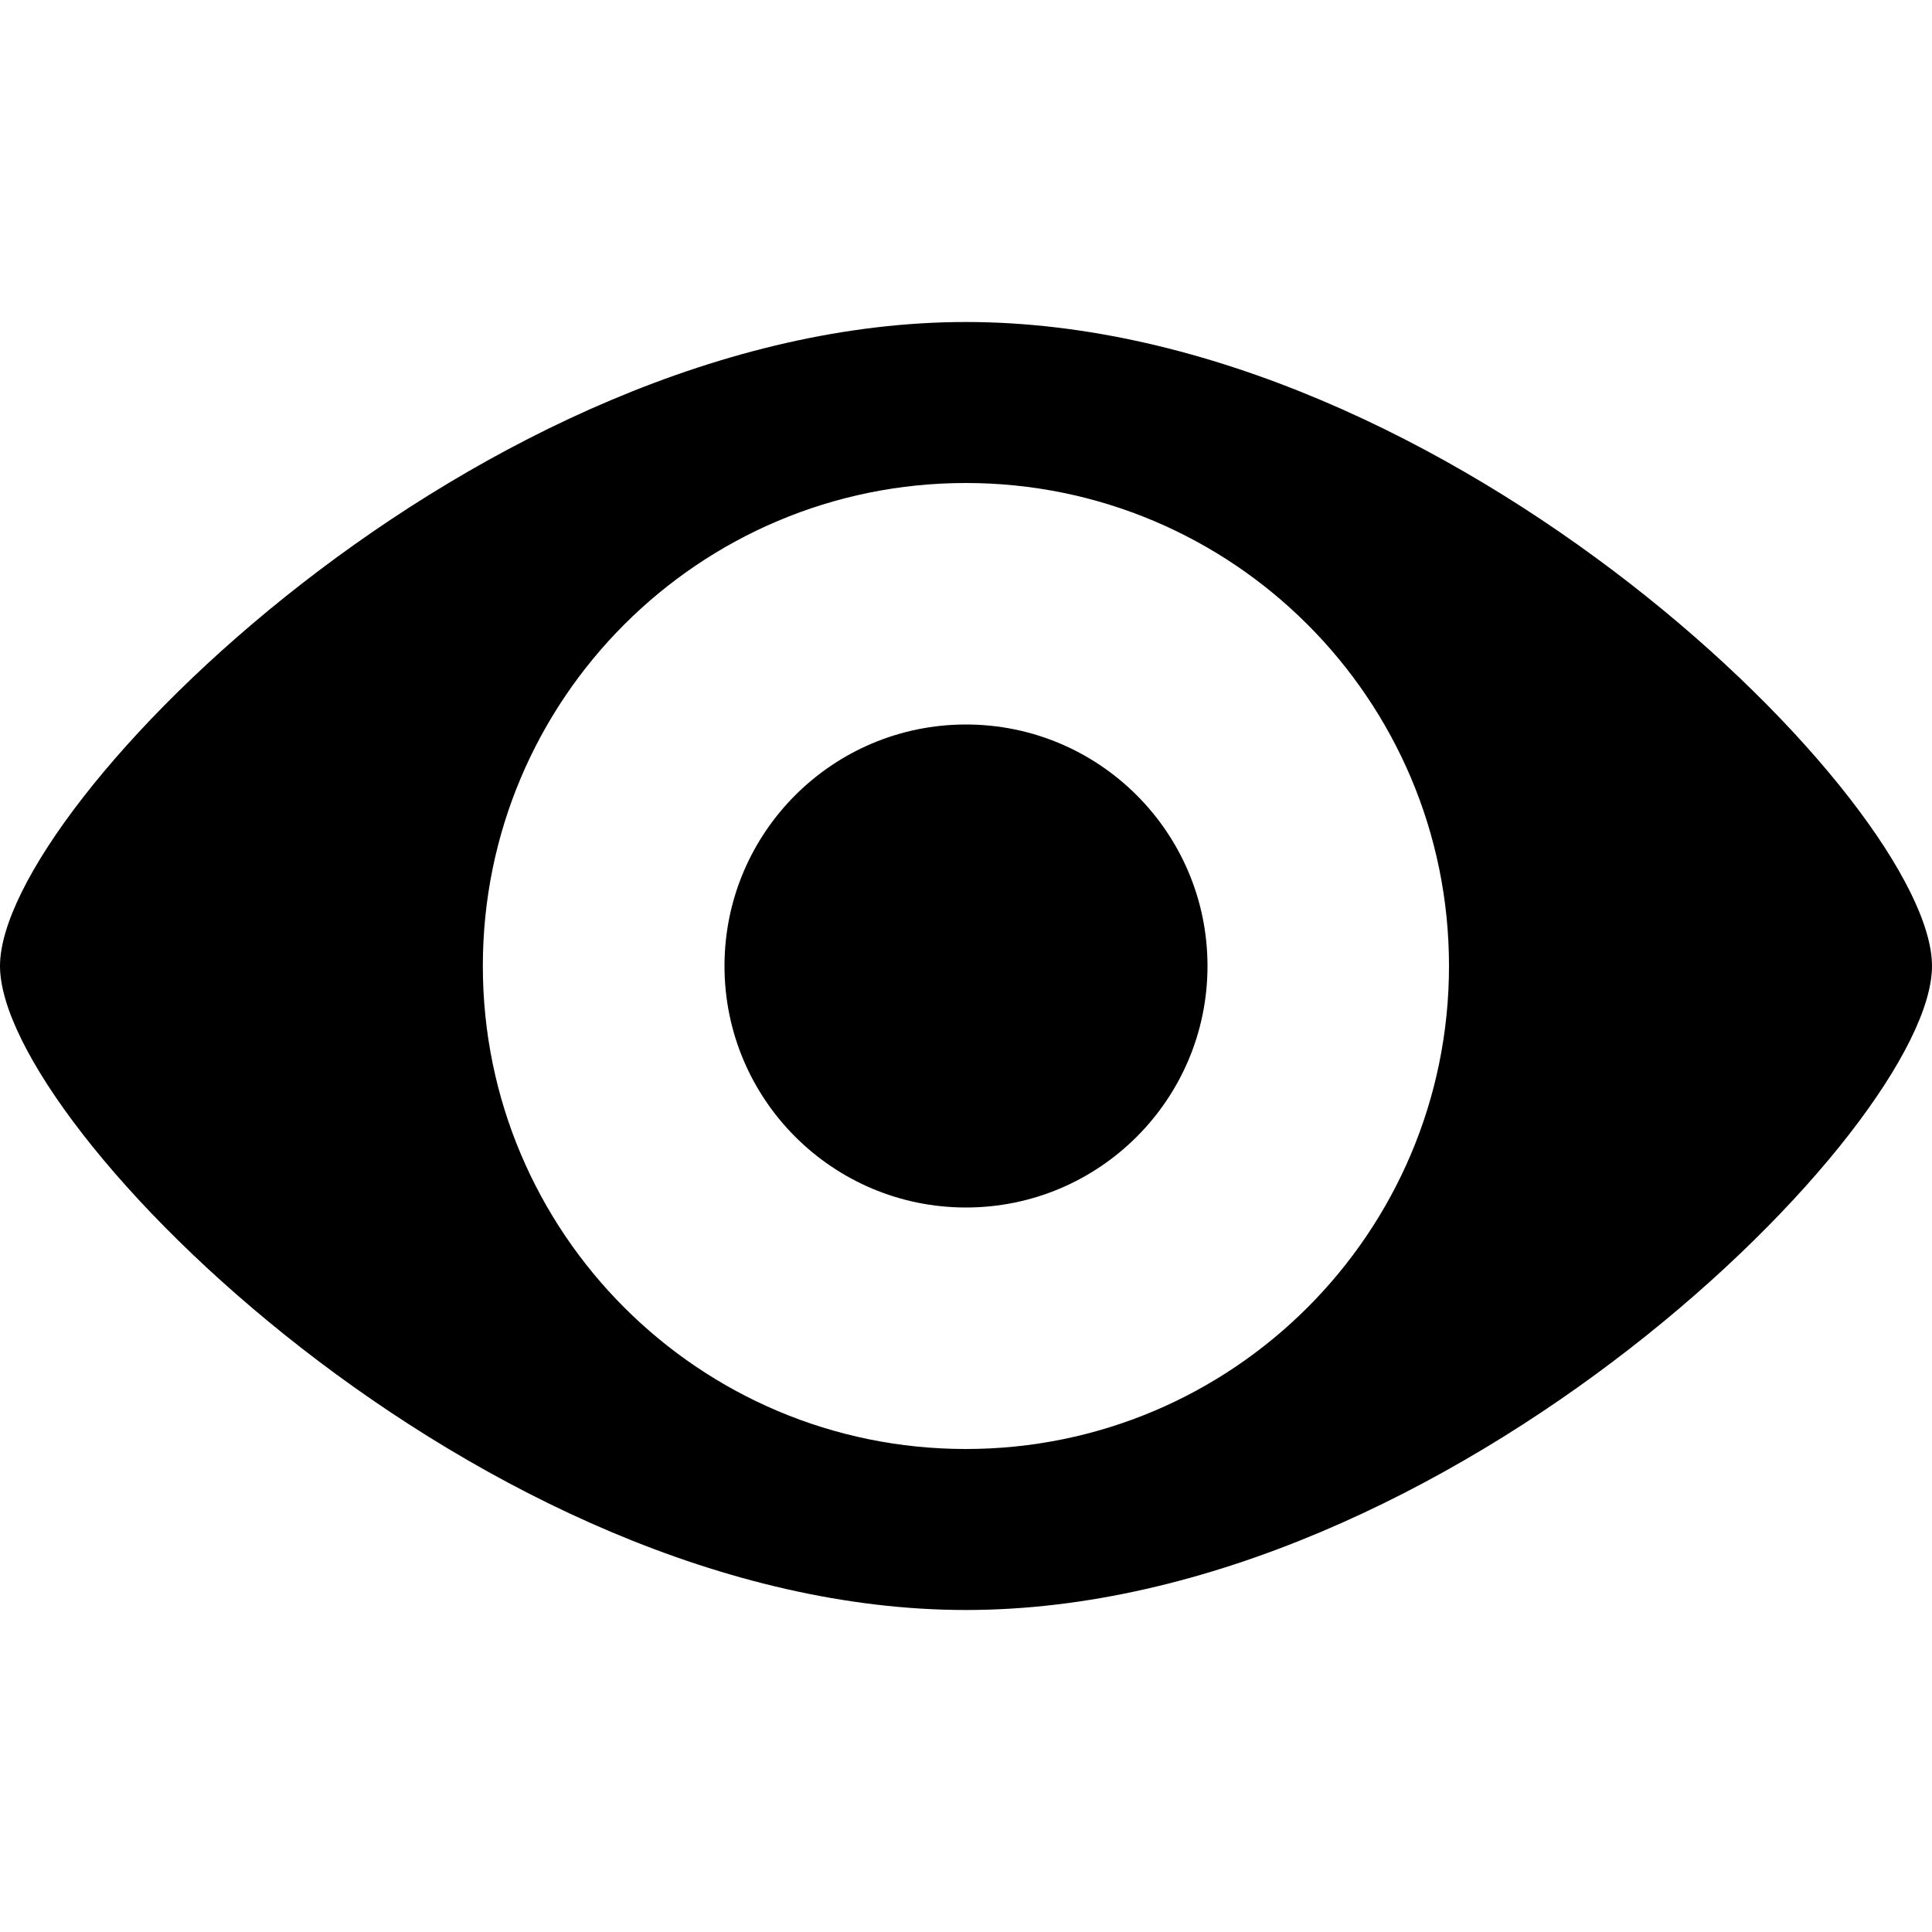 <!-- Generated by IcoMoon.io -->
<svg version="1.1" xmlns="http://www.w3.org/2000/svg" width="24" height="24" viewBox="0 0 24 24">
<title>eye</title>
<path d="M24 12c0 2-6 8-12 8s-12-6-12-8 6-8 12-8 12 6 12 8zM11.998 6c-3.314 0-6 2.686-6 6s2.686 6 6 6 6.002-2.686 6.002-6-2.688-6-6.002-6zM12 15c1.656 0 3-1.344 3-3s-1.344-3-3-3-3 1.342-3 3 1.344 3 3 3z"></path>
</svg>
